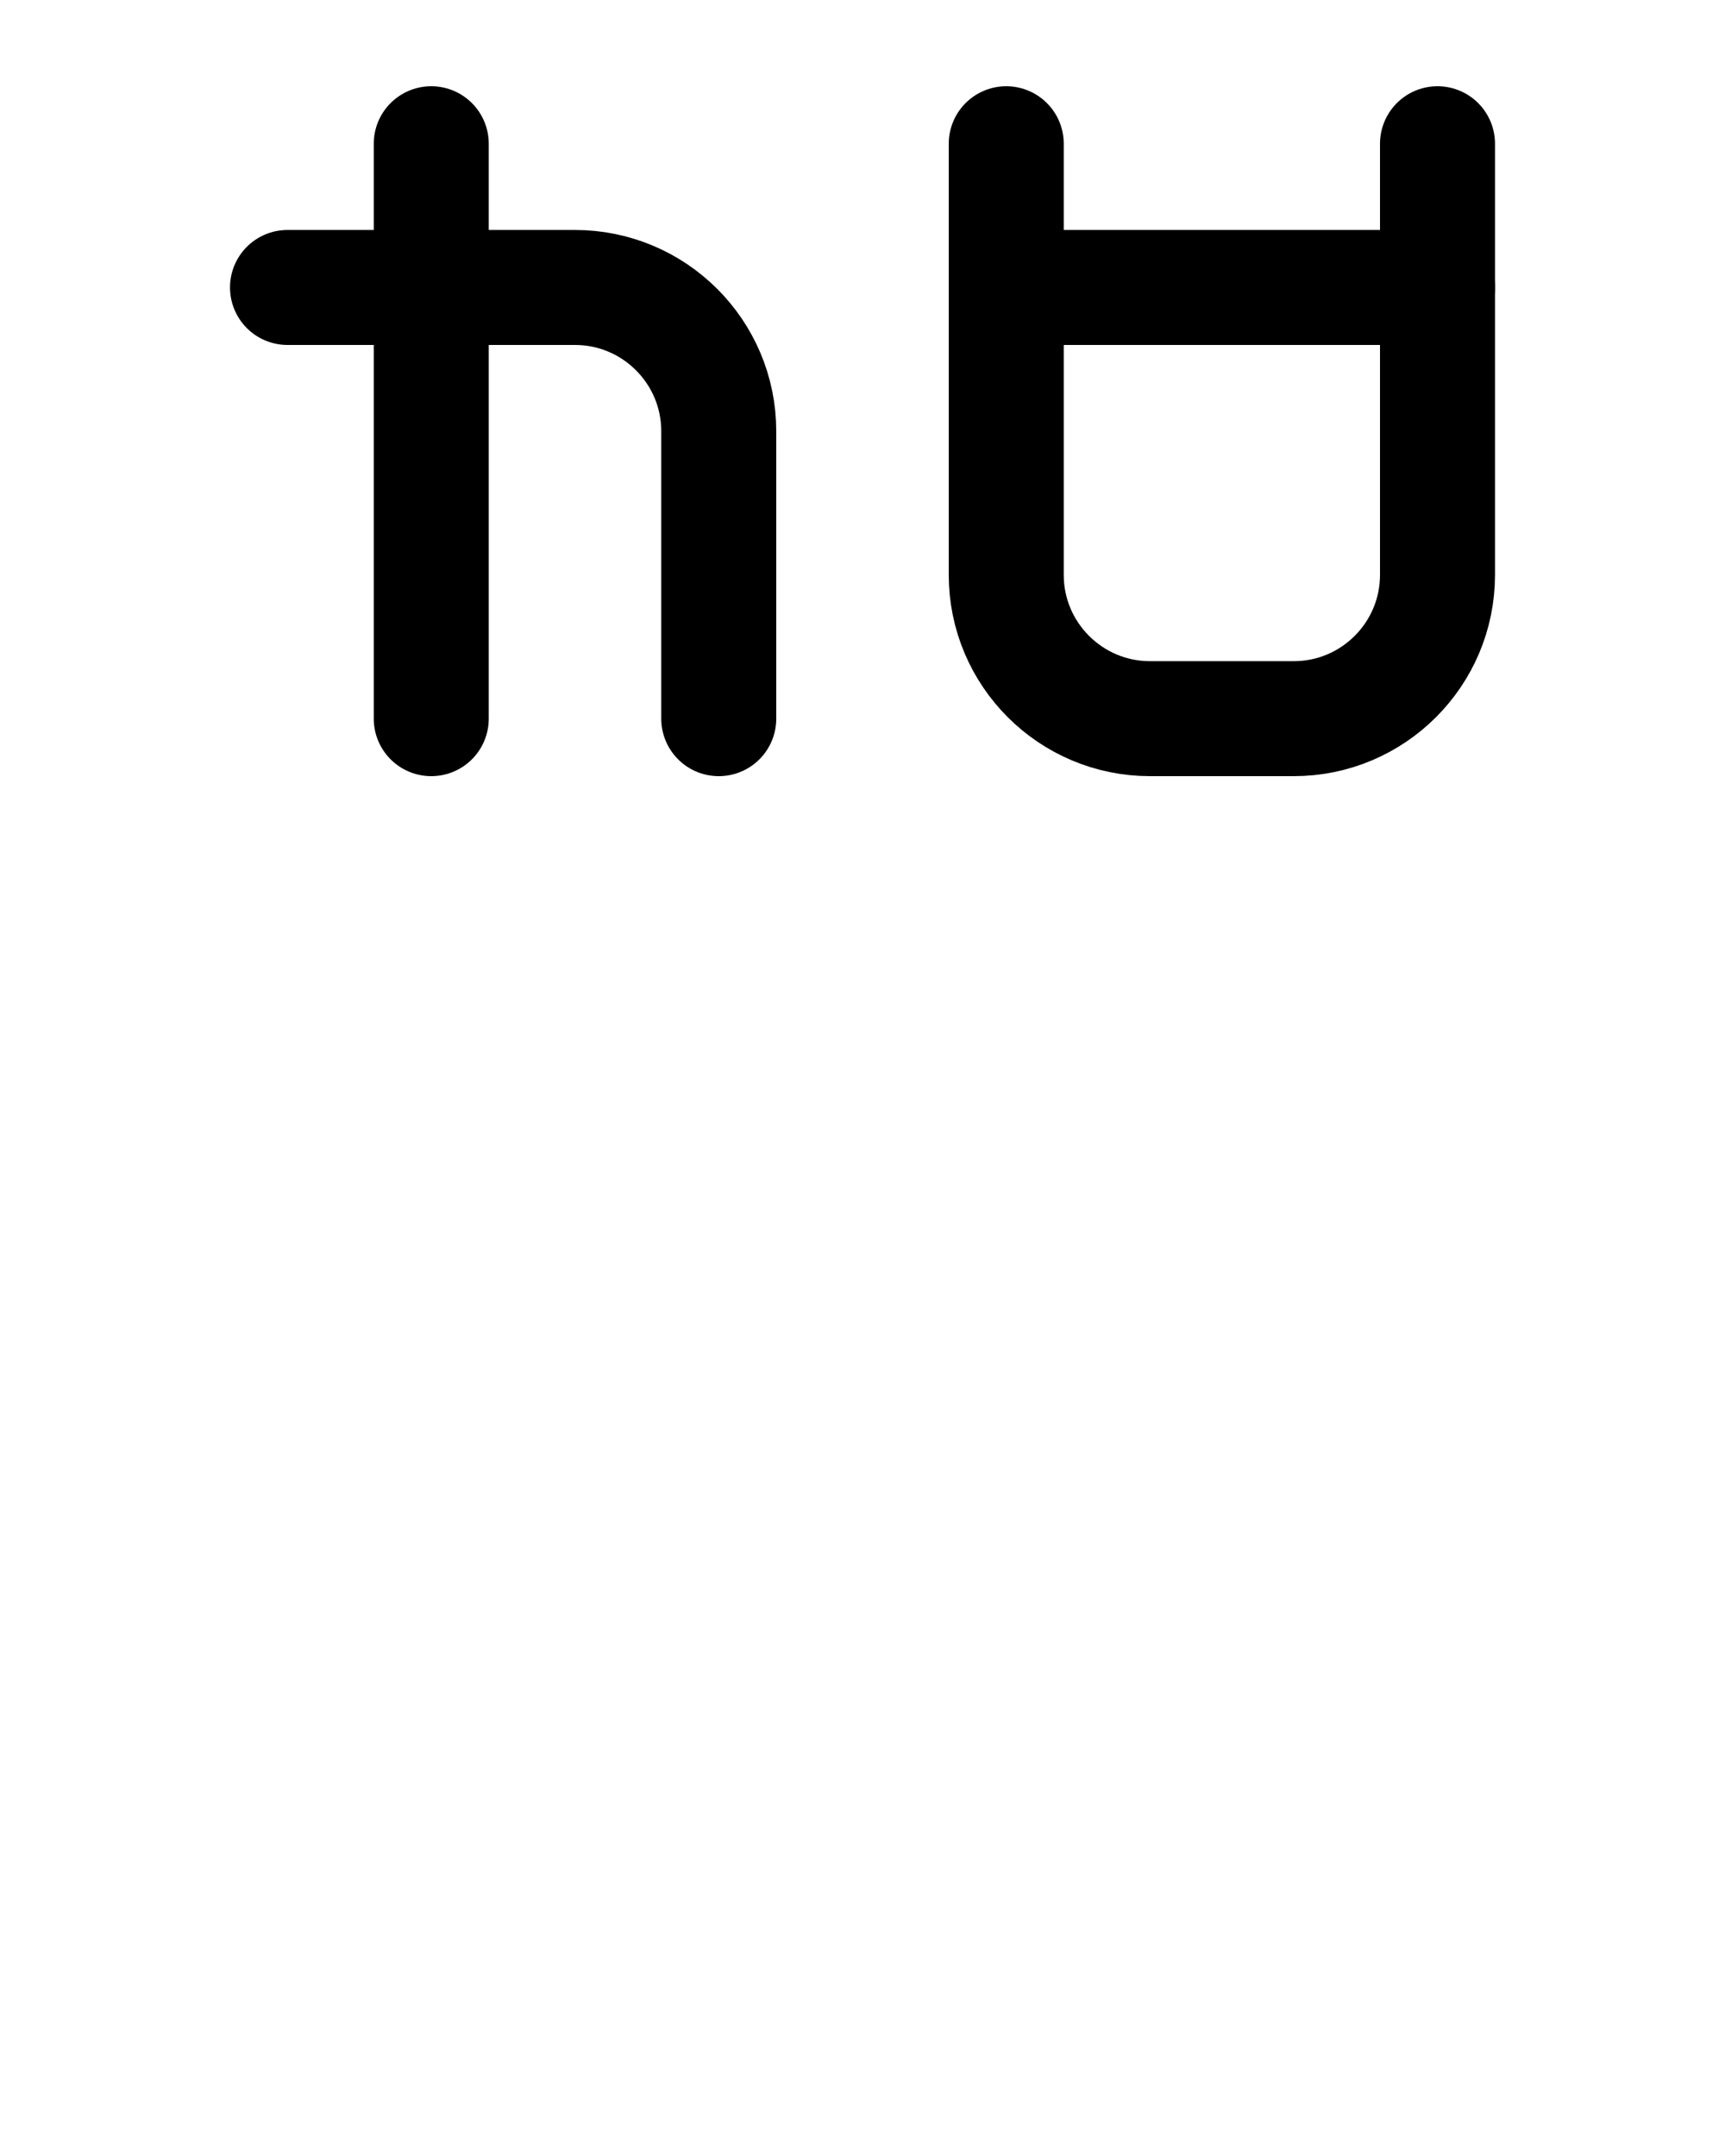 <?xml version="1.0" encoding="utf-8"?>
<!-- Generator: Adobe Illustrator 26.0.0, SVG Export Plug-In . SVG Version: 6.00 Build 0)  -->
<svg version="1.1" id="图层_1" xmlns="http://www.w3.org/2000/svg" xmlns:xlink="http://www.w3.org/1999/xlink" x="0px" y="0px"
	 viewBox="0 0 720 900" style="enable-background:new 0 0 720 900;" xml:space="preserve">
<style type="text/css">
	.st0{fill:none;stroke:#000000;stroke-width:48;stroke-linecap:round;stroke-linejoin:round;stroke-miterlimit:10;}
</style>
<path class="st0" d="M420,60v180c0,33.1,26.9,60,60,60h60c33.1,0,60-26.9,60-60V60"/>
<line class="st0" x1="420" y1="120" x2="600" y2="120"/>
<path class="st0" d="M120,120h120c33.1,0,60,26.9,60,60v120"/>
<line class="st0" x1="180" y1="300" x2="180" y2="60"/>
</svg>
